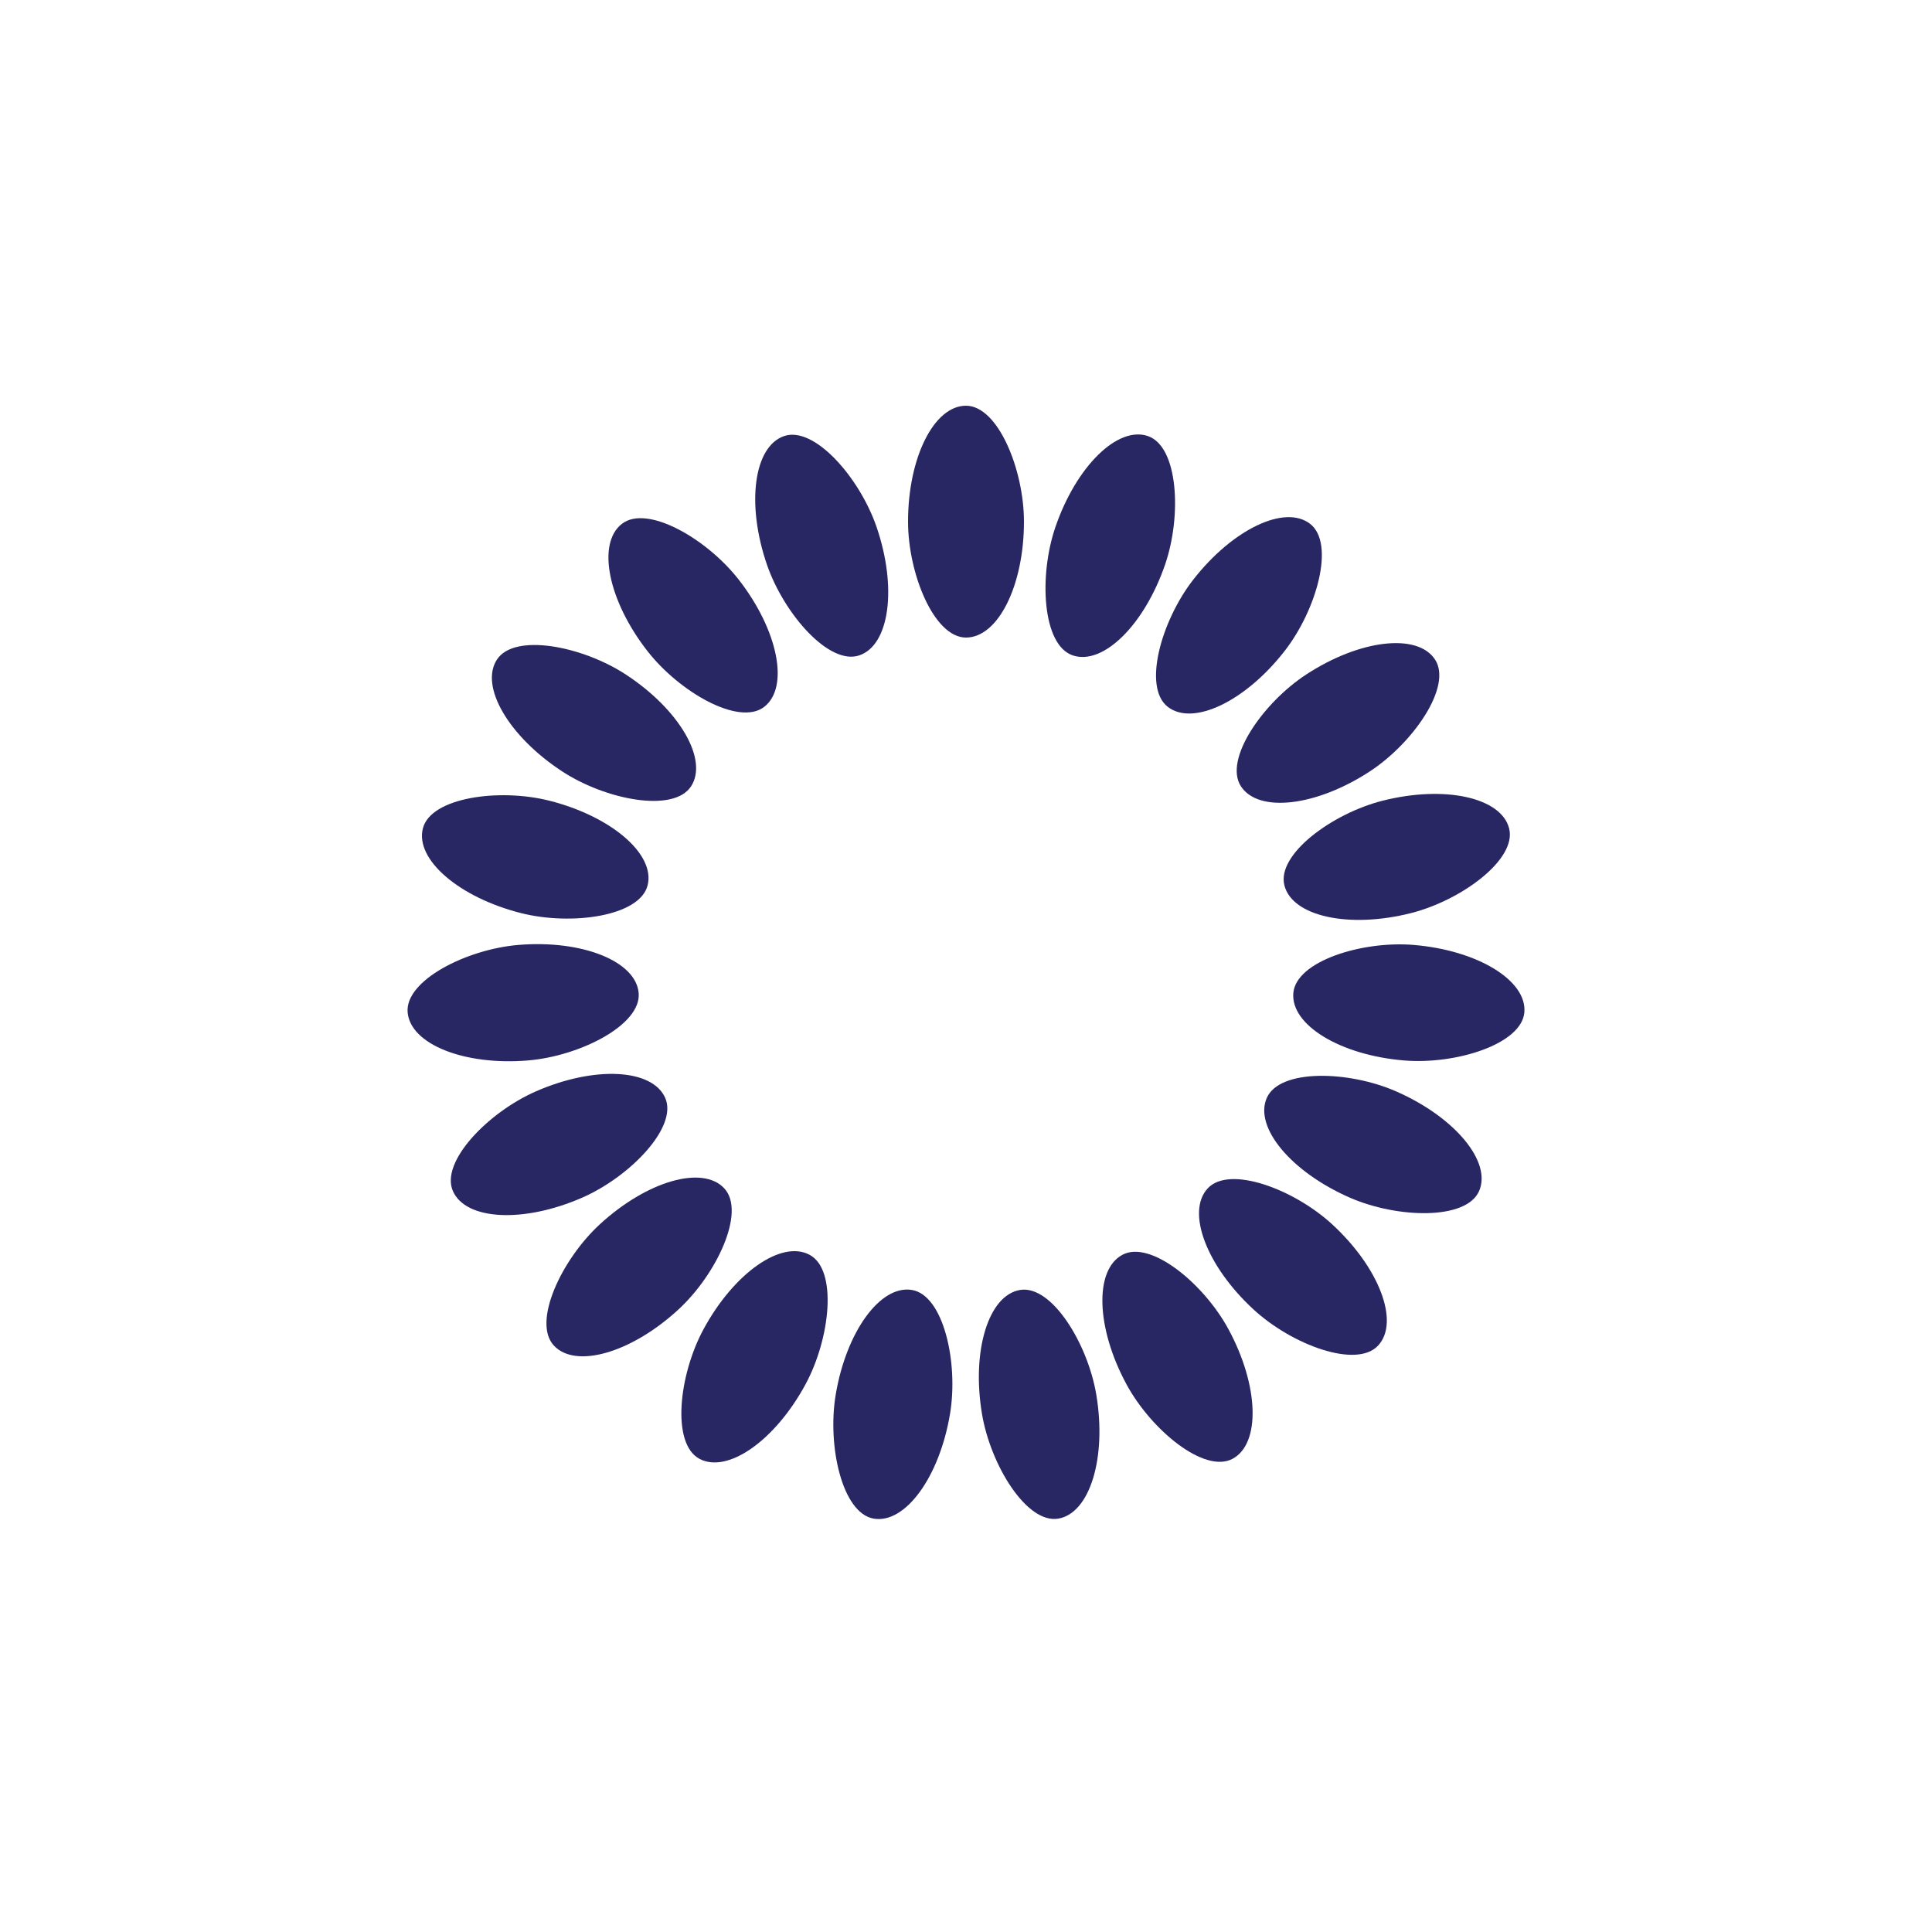 <?xml version="1.0" encoding="utf-8"?>
<svg xmlns="http://www.w3.org/2000/svg" xmlns:xlink="http://www.w3.org/1999/xlink" style="margin: auto; background: none; display: block; shape-rendering: auto;" width="244px" height="244px" viewBox="0 0 100 100" preserveAspectRatio="xMidYMid">
<g transform="rotate(0 50 50)">
  <rect x="47" y="21" rx="3" ry="6" width="6" height="12" fill="#292664">
    <animate attributeName="opacity" values="1;0" keyTimes="0;1" dur="0.82s" begin="-0.777s" repeatCount="indefinite"></animate>
  </rect>
</g><g transform="rotate(18.947 50 50)">
  <rect x="47" y="21" rx="3" ry="6" width="6" height="12" fill="#292664">
    <animate attributeName="opacity" values="1;0" keyTimes="0;1" dur="0.82s" begin="-0.733s" repeatCount="indefinite"></animate>
  </rect>
</g><g transform="rotate(37.895 50 50)">
  <rect x="47" y="21" rx="3" ry="6" width="6" height="12" fill="#292664">
    <animate attributeName="opacity" values="1;0" keyTimes="0;1" dur="0.82s" begin="-0.69s" repeatCount="indefinite"></animate>
  </rect>
</g><g transform="rotate(56.842 50 50)">
  <rect x="47" y="21" rx="3" ry="6" width="6" height="12" fill="#292664">
    <animate attributeName="opacity" values="1;0" keyTimes="0;1" dur="0.82s" begin="-0.647s" repeatCount="indefinite"></animate>
  </rect>
</g><g transform="rotate(75.789 50 50)">
  <rect x="47" y="21" rx="3" ry="6" width="6" height="12" fill="#292664">
    <animate attributeName="opacity" values="1;0" keyTimes="0;1" dur="0.82s" begin="-0.604s" repeatCount="indefinite"></animate>
  </rect>
</g><g transform="rotate(94.737 50 50)">
  <rect x="47" y="21" rx="3" ry="6" width="6" height="12" fill="#292664">
    <animate attributeName="opacity" values="1;0" keyTimes="0;1" dur="0.82s" begin="-0.561s" repeatCount="indefinite"></animate>
  </rect>
</g><g transform="rotate(113.684 50 50)">
  <rect x="47" y="21" rx="3" ry="6" width="6" height="12" fill="#292664">
    <animate attributeName="opacity" values="1;0" keyTimes="0;1" dur="0.82s" begin="-0.518s" repeatCount="indefinite"></animate>
  </rect>
</g><g transform="rotate(132.632 50 50)">
  <rect x="47" y="21" rx="3" ry="6" width="6" height="12" fill="#292664">
    <animate attributeName="opacity" values="1;0" keyTimes="0;1" dur="0.82s" begin="-0.475s" repeatCount="indefinite"></animate>
  </rect>
</g><g transform="rotate(151.579 50 50)">
  <rect x="47" y="21" rx="3" ry="6" width="6" height="12" fill="#292664">
    <animate attributeName="opacity" values="1;0" keyTimes="0;1" dur="0.82s" begin="-0.431s" repeatCount="indefinite"></animate>
  </rect>
</g><g transform="rotate(170.526 50 50)">
  <rect x="47" y="21" rx="3" ry="6" width="6" height="12" fill="#292664">
    <animate attributeName="opacity" values="1;0" keyTimes="0;1" dur="0.82s" begin="-0.388s" repeatCount="indefinite"></animate>
  </rect>
</g><g transform="rotate(189.474 50 50)">
  <rect x="47" y="21" rx="3" ry="6" width="6" height="12" fill="#292664">
    <animate attributeName="opacity" values="1;0" keyTimes="0;1" dur="0.82s" begin="-0.345s" repeatCount="indefinite"></animate>
  </rect>
</g><g transform="rotate(208.421 50 50)">
  <rect x="47" y="21" rx="3" ry="6" width="6" height="12" fill="#292664">
    <animate attributeName="opacity" values="1;0" keyTimes="0;1" dur="0.82s" begin="-0.302s" repeatCount="indefinite"></animate>
  </rect>
</g><g transform="rotate(227.368 50 50)">
  <rect x="47" y="21" rx="3" ry="6" width="6" height="12" fill="#292664">
    <animate attributeName="opacity" values="1;0" keyTimes="0;1" dur="0.82s" begin="-0.259s" repeatCount="indefinite"></animate>
  </rect>
</g><g transform="rotate(246.316 50 50)">
  <rect x="47" y="21" rx="3" ry="6" width="6" height="12" fill="#292664">
    <animate attributeName="opacity" values="1;0" keyTimes="0;1" dur="0.82s" begin="-0.216s" repeatCount="indefinite"></animate>
  </rect>
</g><g transform="rotate(265.263 50 50)">
  <rect x="47" y="21" rx="3" ry="6" width="6" height="12" fill="#292664">
    <animate attributeName="opacity" values="1;0" keyTimes="0;1" dur="0.82s" begin="-0.173s" repeatCount="indefinite"></animate>
  </rect>
</g><g transform="rotate(284.211 50 50)">
  <rect x="47" y="21" rx="3" ry="6" width="6" height="12" fill="#292664">
    <animate attributeName="opacity" values="1;0" keyTimes="0;1" dur="0.82s" begin="-0.129s" repeatCount="indefinite"></animate>
  </rect>
</g><g transform="rotate(303.158 50 50)">
  <rect x="47" y="21" rx="3" ry="6" width="6" height="12" fill="#292664">
    <animate attributeName="opacity" values="1;0" keyTimes="0;1" dur="0.82s" begin="-0.086s" repeatCount="indefinite"></animate>
  </rect>
</g><g transform="rotate(322.105 50 50)">
  <rect x="47" y="21" rx="3" ry="6" width="6" height="12" fill="#292664">
    <animate attributeName="opacity" values="1;0" keyTimes="0;1" dur="0.82s" begin="-0.043s" repeatCount="indefinite"></animate>
  </rect>
</g><g transform="rotate(341.053 50 50)">
  <rect x="47" y="21" rx="3" ry="6" width="6" height="12" fill="#292664">
    <animate attributeName="opacity" values="1;0" keyTimes="0;1" dur="0.82s" begin="0s" repeatCount="indefinite"></animate>
  </rect>
</g>
<!-- [ldio] generated by https://loading.io/ --></svg>